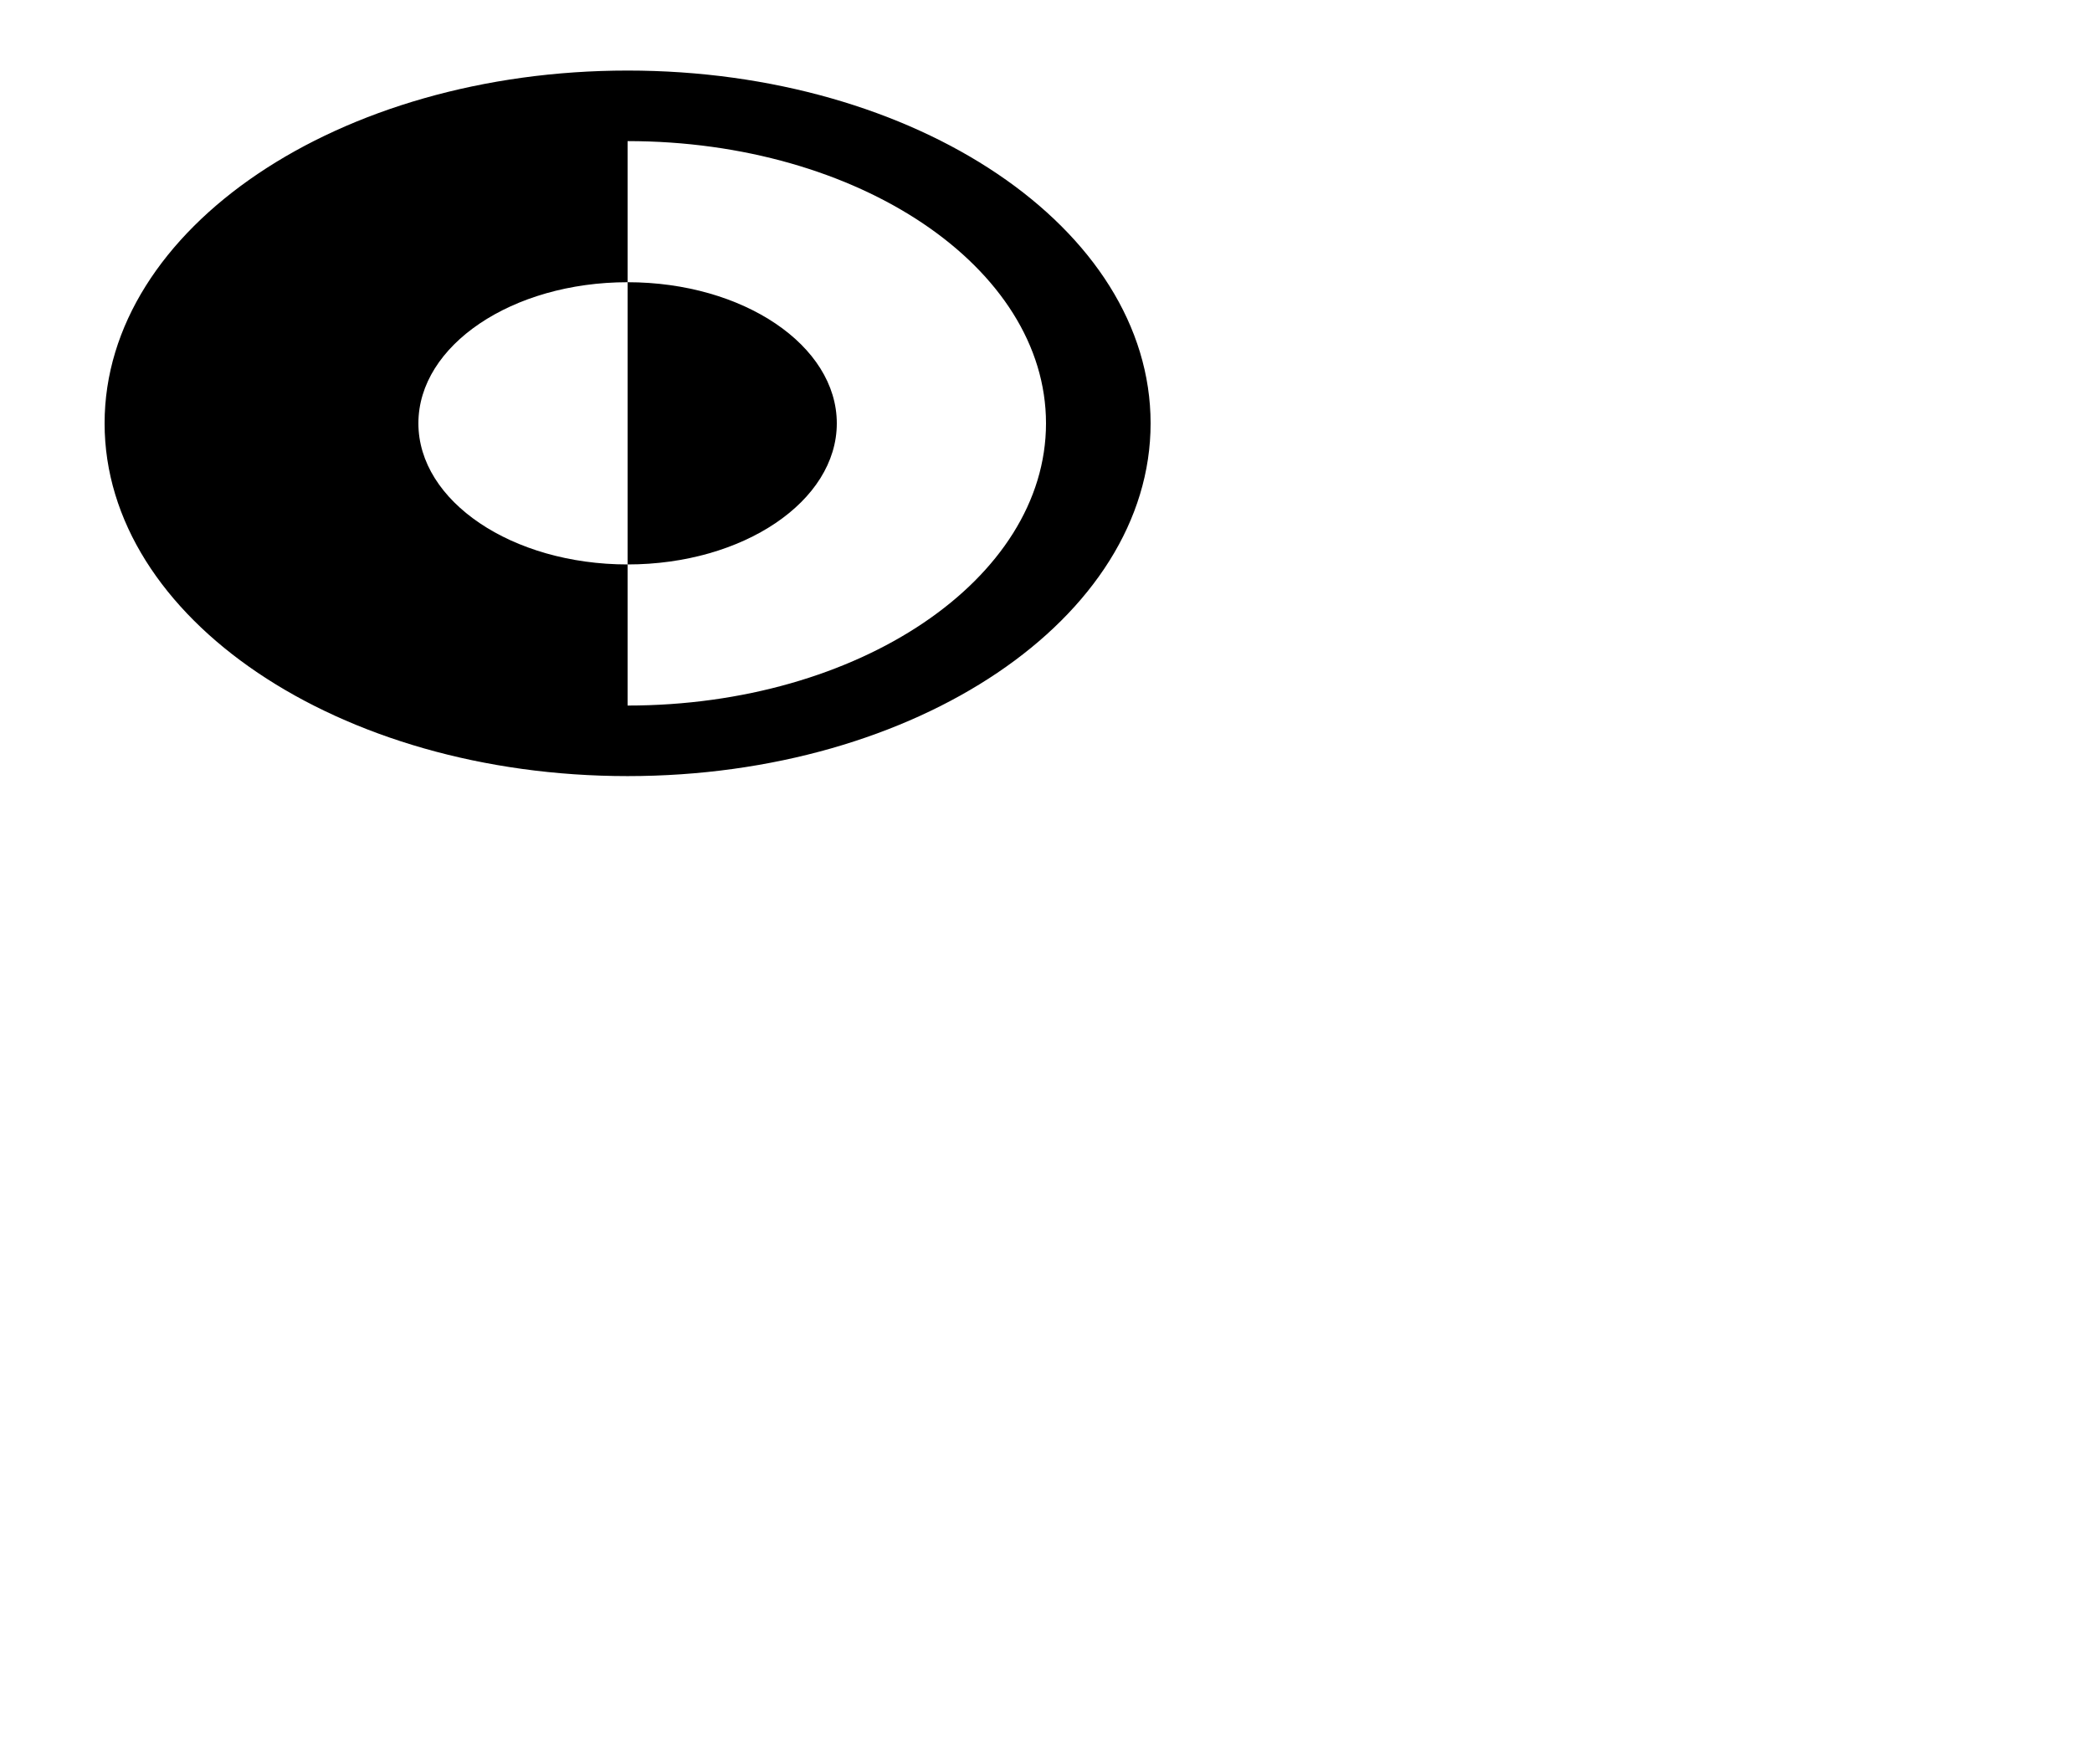 <svg width="51" height="43" viewBox="0 0 51 43" fill="none" xmlns="http://www.w3.org/2000/svg">
<path d="M15.3 13.76C18.117 13.76 20.4 12.22 20.4 10.32C20.4 8.42 18.117 6.88 15.3 6.88V13.76Z" fill="black"/>
<path fill-rule="evenodd" clip-rule="evenodd" d="M15.3 1.72C8.258 1.72 2.55 5.57 2.55 10.32C2.55 15.07 8.258 18.92 15.3 18.92C22.342 18.92 28.05 15.07 28.05 10.32C28.05 5.57 22.342 1.72 15.3 1.72ZM15.3 3.44V6.88C12.483 6.88 10.2 8.42 10.2 10.32C10.2 12.22 12.483 13.76 15.3 13.76V17.2C20.933 17.2 25.5 14.12 25.5 10.32C25.5 6.52 20.933 3.44 15.3 3.44Z" fill="black"/>
</svg>
